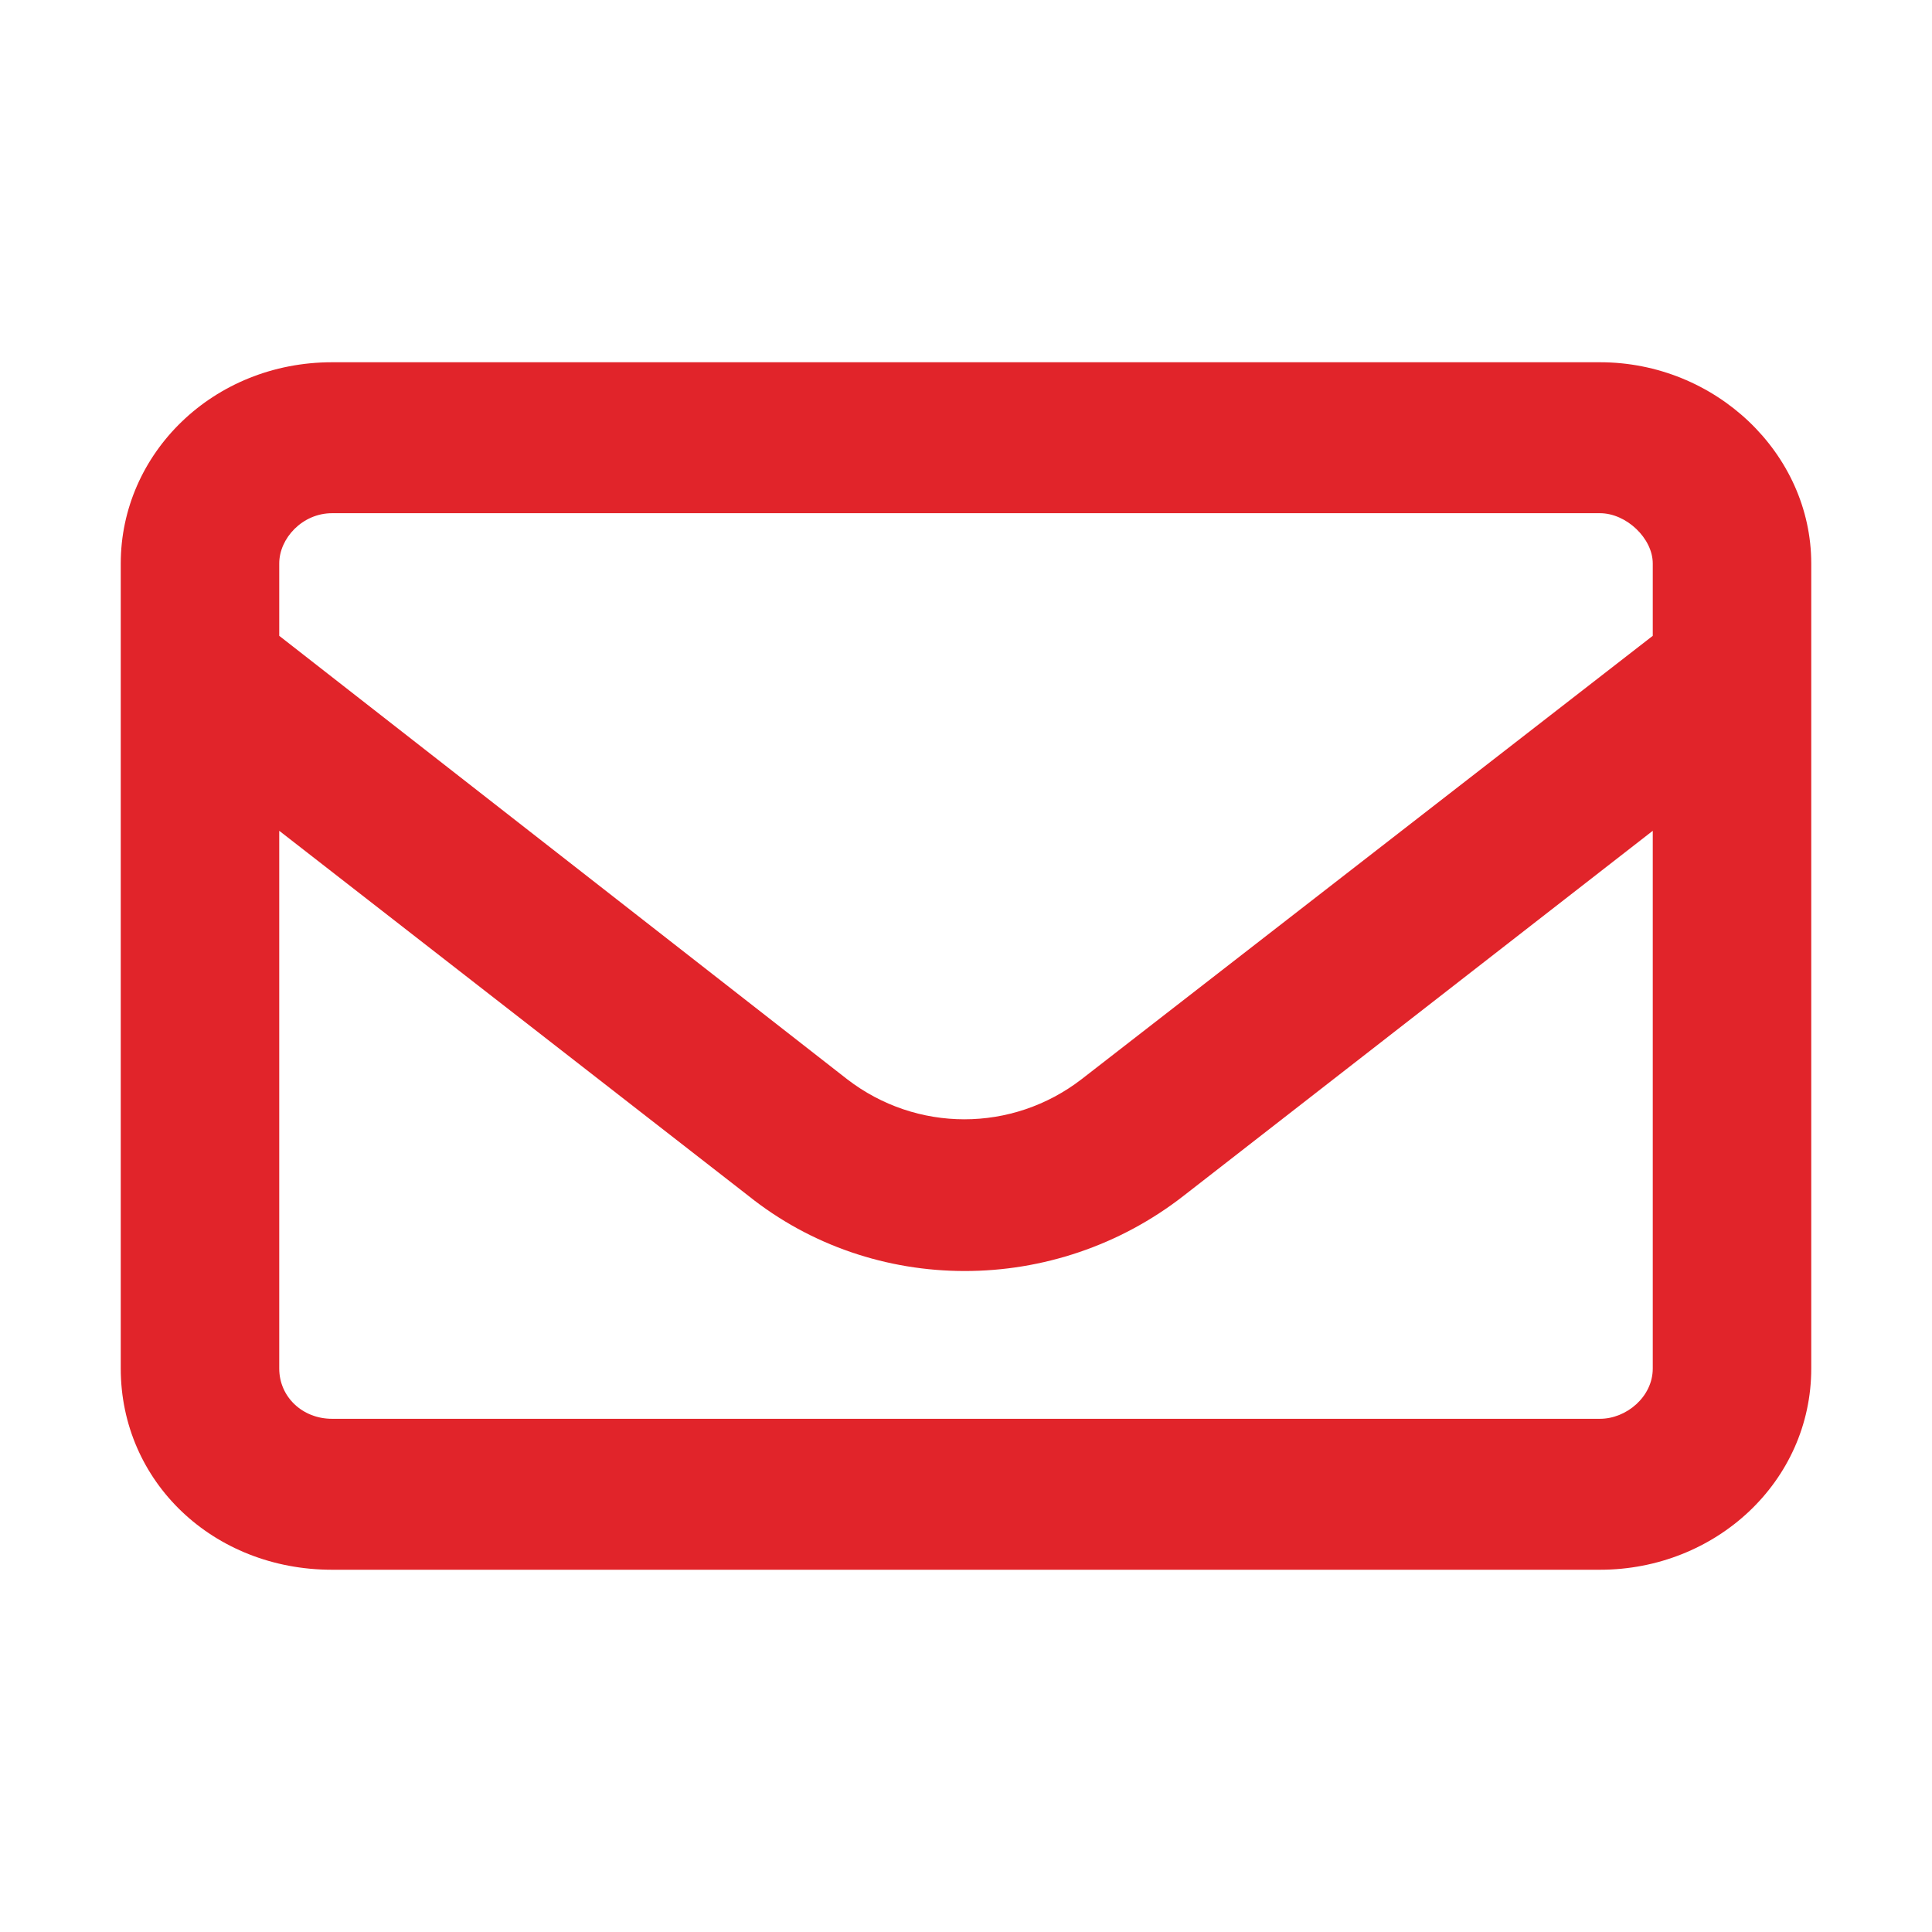 <svg width="60" height="60" viewBox="0 0 60 60" fill="none" xmlns="http://www.w3.org/2000/svg">
<path d="M10.312 15.938C9.39 15.938 8.672 16.719 8.672 17.5V19.746L26.309 33.516C28.462 35.176 31.436 35.176 33.589 33.516L51.328 19.746V17.5C51.328 16.719 50.508 15.938 49.688 15.938H10.312ZM8.672 25.801V42.5C8.672 43.379 9.39 44.062 10.312 44.062H49.688C50.508 44.062 51.328 43.379 51.328 42.5V25.801L36.768 37.129C32.769 40.254 27.129 40.254 23.232 37.129L8.672 25.801ZM3.75 17.5C3.75 14.082 6.621 11.25 10.312 11.25H49.688C53.276 11.25 56.25 14.082 56.25 17.5V42.5C56.25 46.016 53.276 48.75 49.688 48.75H10.312C6.621 48.75 3.75 46.016 3.75 42.5V17.5Z" fill="#E1242A"/>
</svg>
